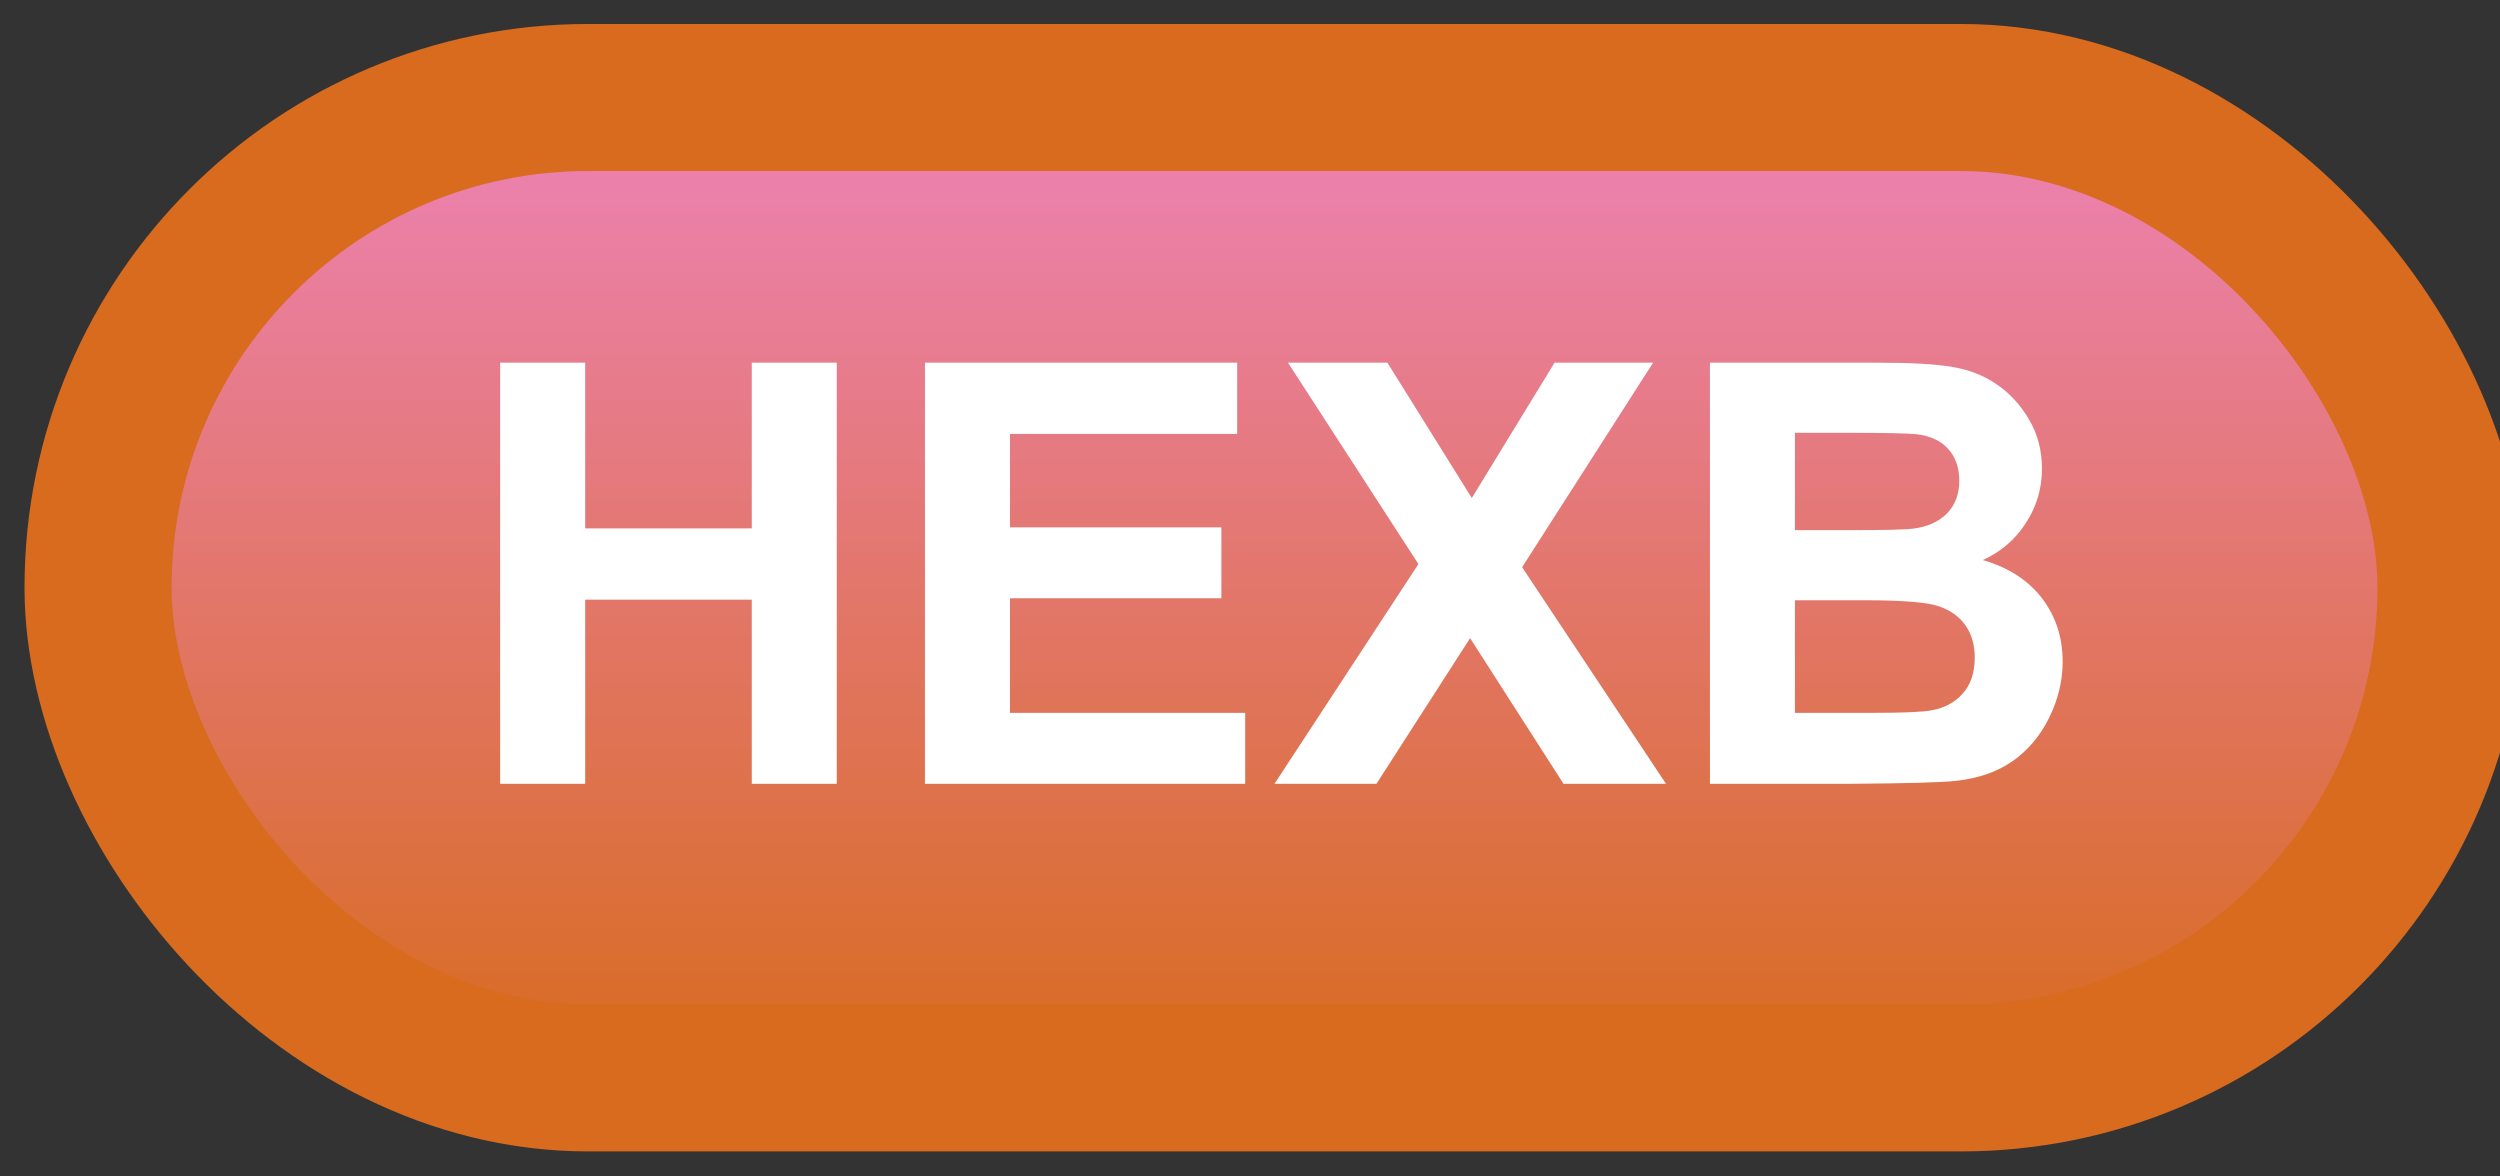 <svg width="51" height="24" viewBox="0 0 51 24" fill="none" xmlns="http://www.w3.org/2000/svg">
<rect x="0" y="0" width="51" height="24" fill="#333333" stroke="none"/>
<rect x="2" y="1.989" width="48" height="20" rx="10" fill="url(#paint0_linear_46_4291)"/>
<rect x="2" y="1.989" width="48" height="20" rx="10" stroke="#D86B1E" stroke-width="3" stroke-linejoin="round"/>
<path d="M10.203 15.989V7.399H11.938V10.78H15.336V7.399H17.07V15.989H15.336V12.233H11.938V15.989H10.203ZM18.869 15.989V7.399H25.238V8.852H20.604V10.757H24.916V12.204H20.604V14.542H25.402V15.989H18.869ZM26 15.989L28.936 11.507L26.275 7.399H28.303L30.025 10.159L31.713 7.399H33.723L31.051 11.571L33.986 15.989H31.895L29.99 13.018L28.08 15.989H26ZM34.883 7.399H38.316C38.996 7.399 39.502 7.428 39.834 7.487C40.17 7.542 40.469 7.659 40.73 7.839C40.996 8.018 41.217 8.259 41.393 8.559C41.568 8.856 41.656 9.19 41.656 9.561C41.656 9.964 41.547 10.333 41.328 10.669C41.113 11.005 40.82 11.257 40.449 11.425C40.973 11.577 41.375 11.837 41.656 12.204C41.938 12.571 42.078 13.003 42.078 13.499C42.078 13.889 41.986 14.27 41.803 14.641C41.623 15.008 41.375 15.303 41.059 15.526C40.746 15.745 40.359 15.88 39.898 15.93C39.609 15.962 38.912 15.981 37.807 15.989H34.883V7.399ZM36.617 8.829V10.815H37.754C38.43 10.815 38.85 10.805 39.014 10.786C39.31 10.751 39.543 10.649 39.711 10.481C39.883 10.309 39.969 10.085 39.969 9.807C39.969 9.542 39.895 9.327 39.746 9.163C39.602 8.995 39.385 8.893 39.096 8.858C38.924 8.839 38.43 8.829 37.613 8.829H36.617ZM36.617 12.245V14.542H38.223C38.848 14.542 39.244 14.524 39.412 14.489C39.67 14.442 39.879 14.329 40.039 14.149C40.203 13.966 40.285 13.721 40.285 13.417C40.285 13.159 40.223 12.94 40.098 12.761C39.973 12.581 39.791 12.45 39.553 12.368C39.318 12.286 38.807 12.245 38.018 12.245H36.617Z" fill="white"/>
<defs>
<linearGradient id="paint0_linear_46_4291" x1="26" y1="21.989" x2="26" y2="1.989" gradientUnits="userSpaceOnUse">
<stop stop-color="#D86B1E"/>
<stop offset="1" stop-color="#ED82B8"/>
</linearGradient>
</defs>
</svg>
